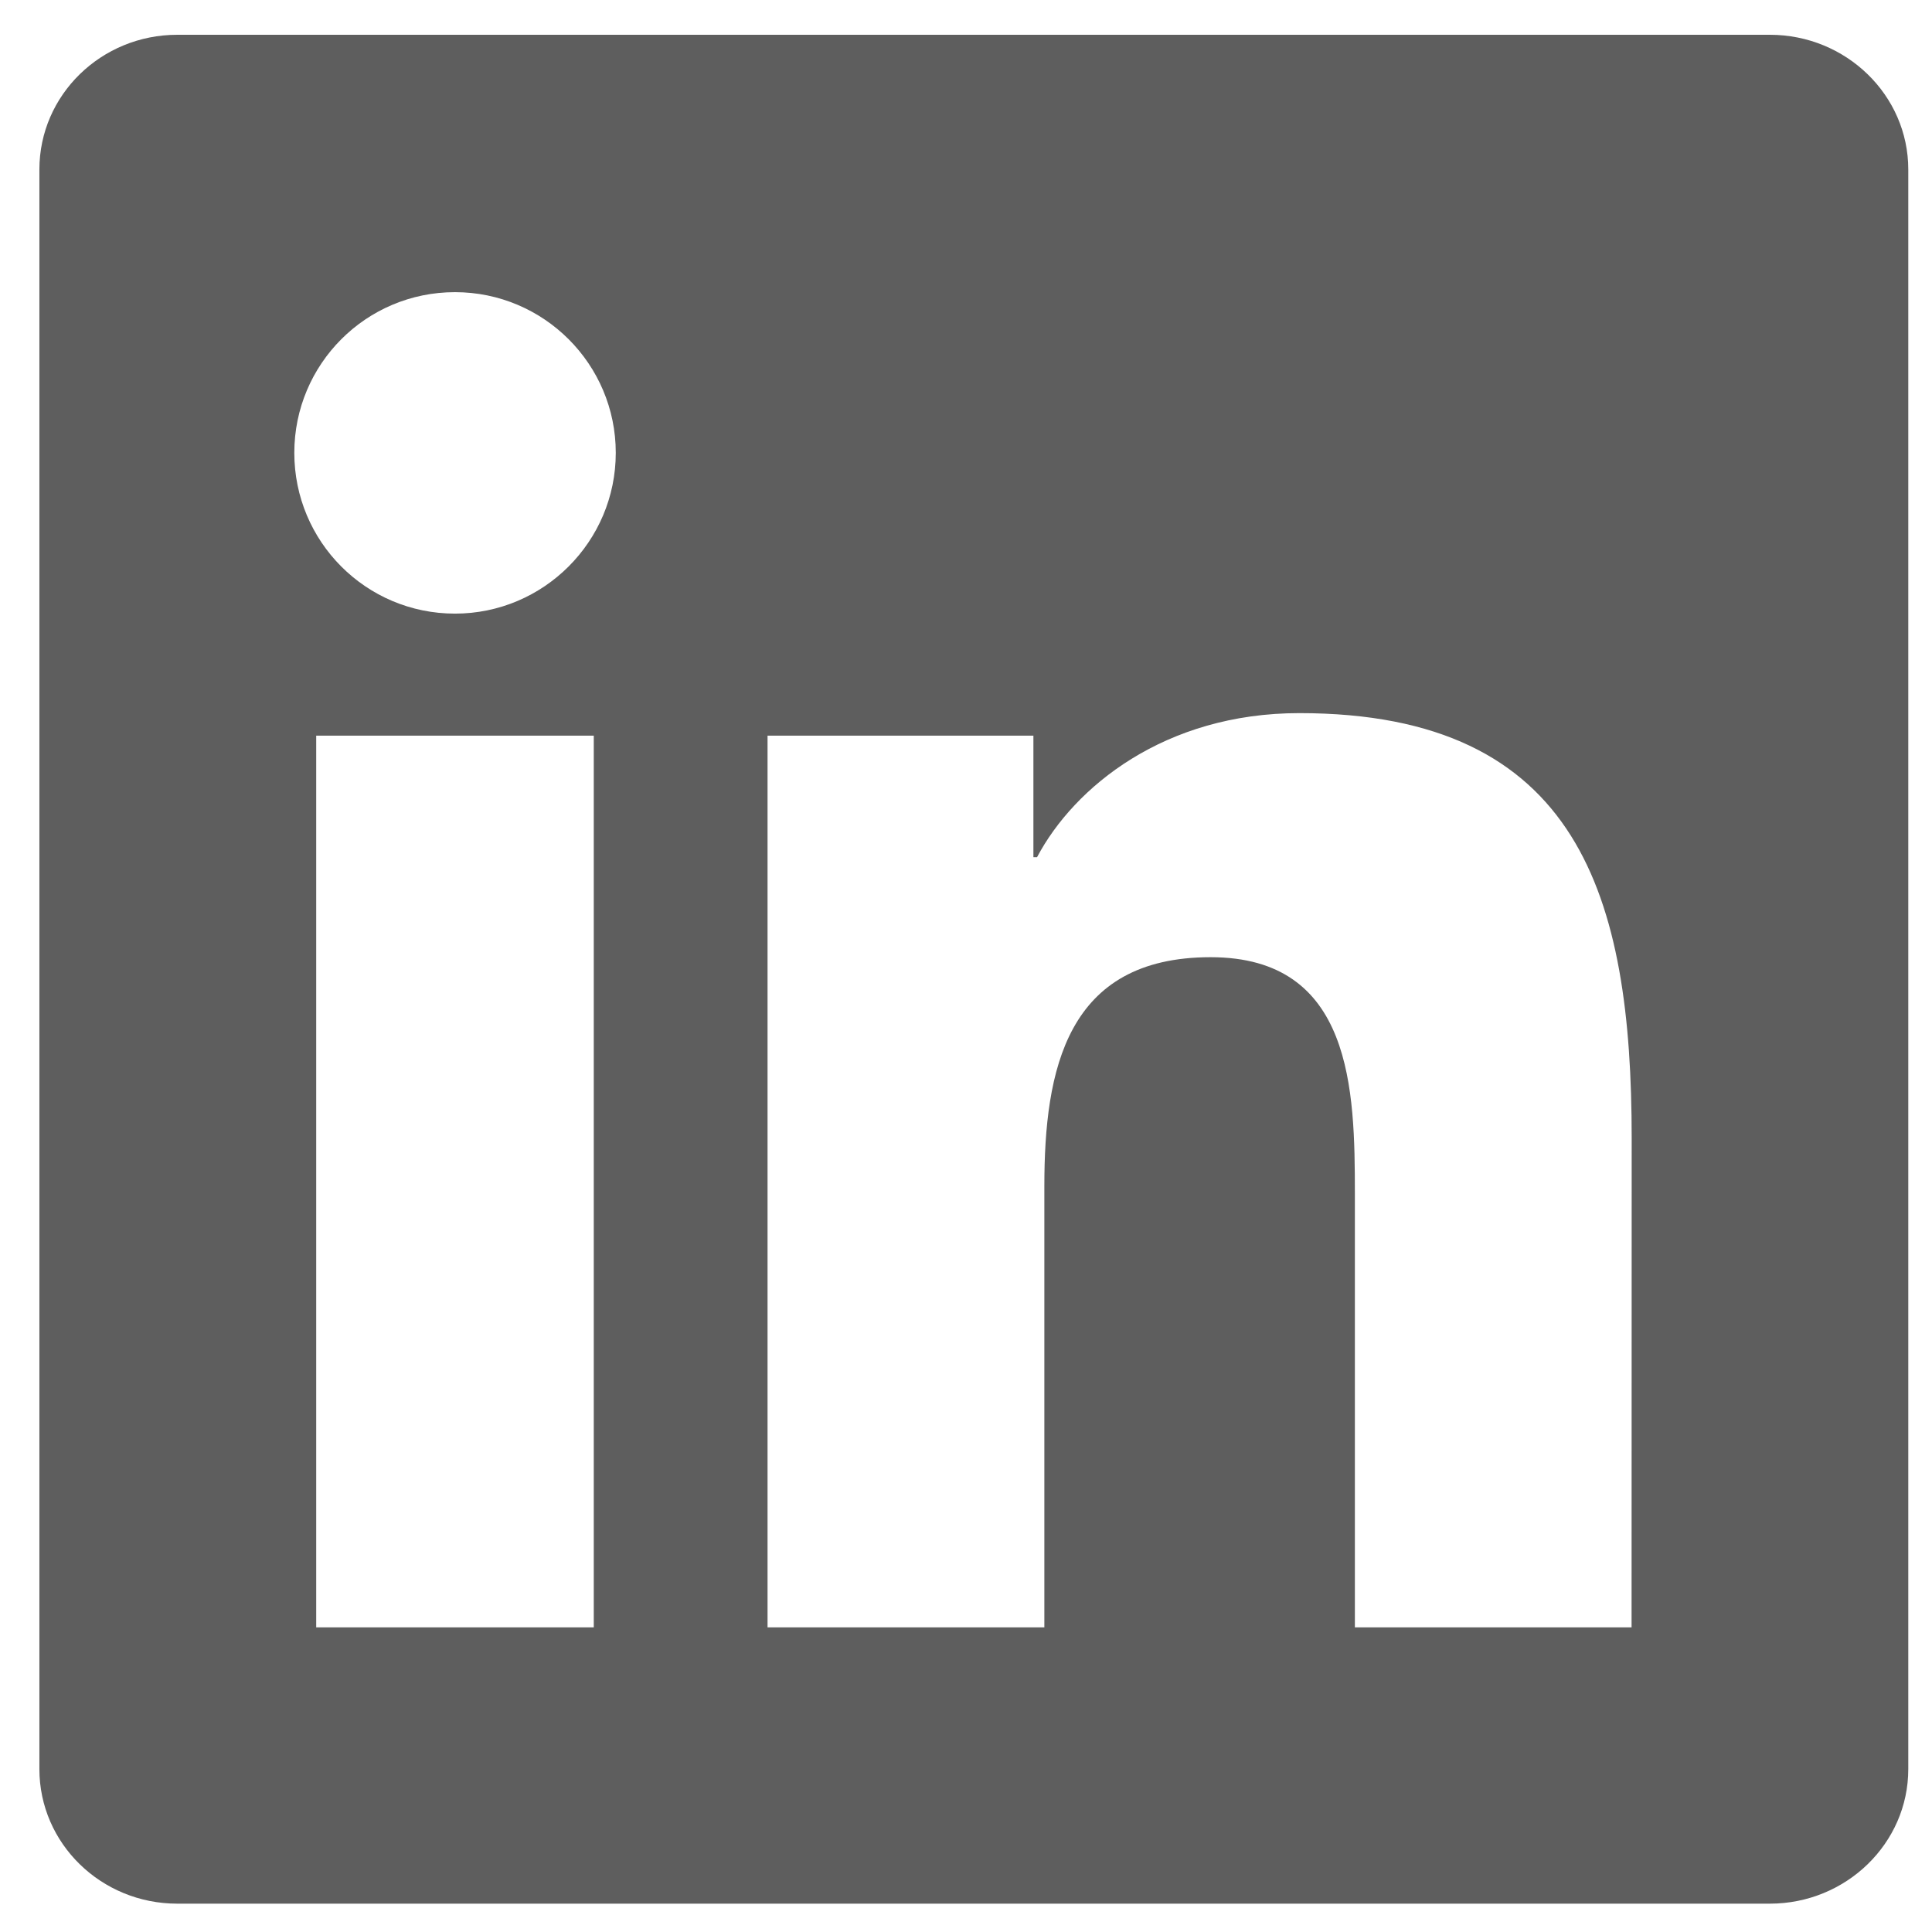 <svg width="18" height="18" viewBox="0 0 18 18" fill="none" xmlns="http://www.w3.org/2000/svg">
<path d="M15.201 15.162H12.623V11.122C12.623 10.158 12.603 8.918 11.279 8.918C9.935 8.918 9.73 9.967 9.73 11.051V15.162H7.151V6.854H9.628V7.986H9.662C10.008 7.333 10.849 6.644 12.106 6.644C14.719 6.644 15.202 8.363 15.202 10.602L15.201 15.162ZM4.239 5.717C3.409 5.717 2.742 5.045 2.742 4.219C2.742 3.393 3.41 2.722 4.239 2.722C5.066 2.722 5.737 3.393 5.737 4.219C5.737 5.045 5.065 5.717 4.239 5.717ZM5.532 15.162H2.946V6.854H5.532V15.162ZM16.491 0.324H1.652C0.942 0.324 0.367 0.886 0.367 1.579V16.482C0.367 17.175 0.942 17.736 1.652 17.736H16.489C17.199 17.736 17.779 17.175 17.779 16.482V1.579C17.779 0.886 17.199 0.324 16.489 0.324H16.491Z" fill="#5E5E5E"/>
</svg>
